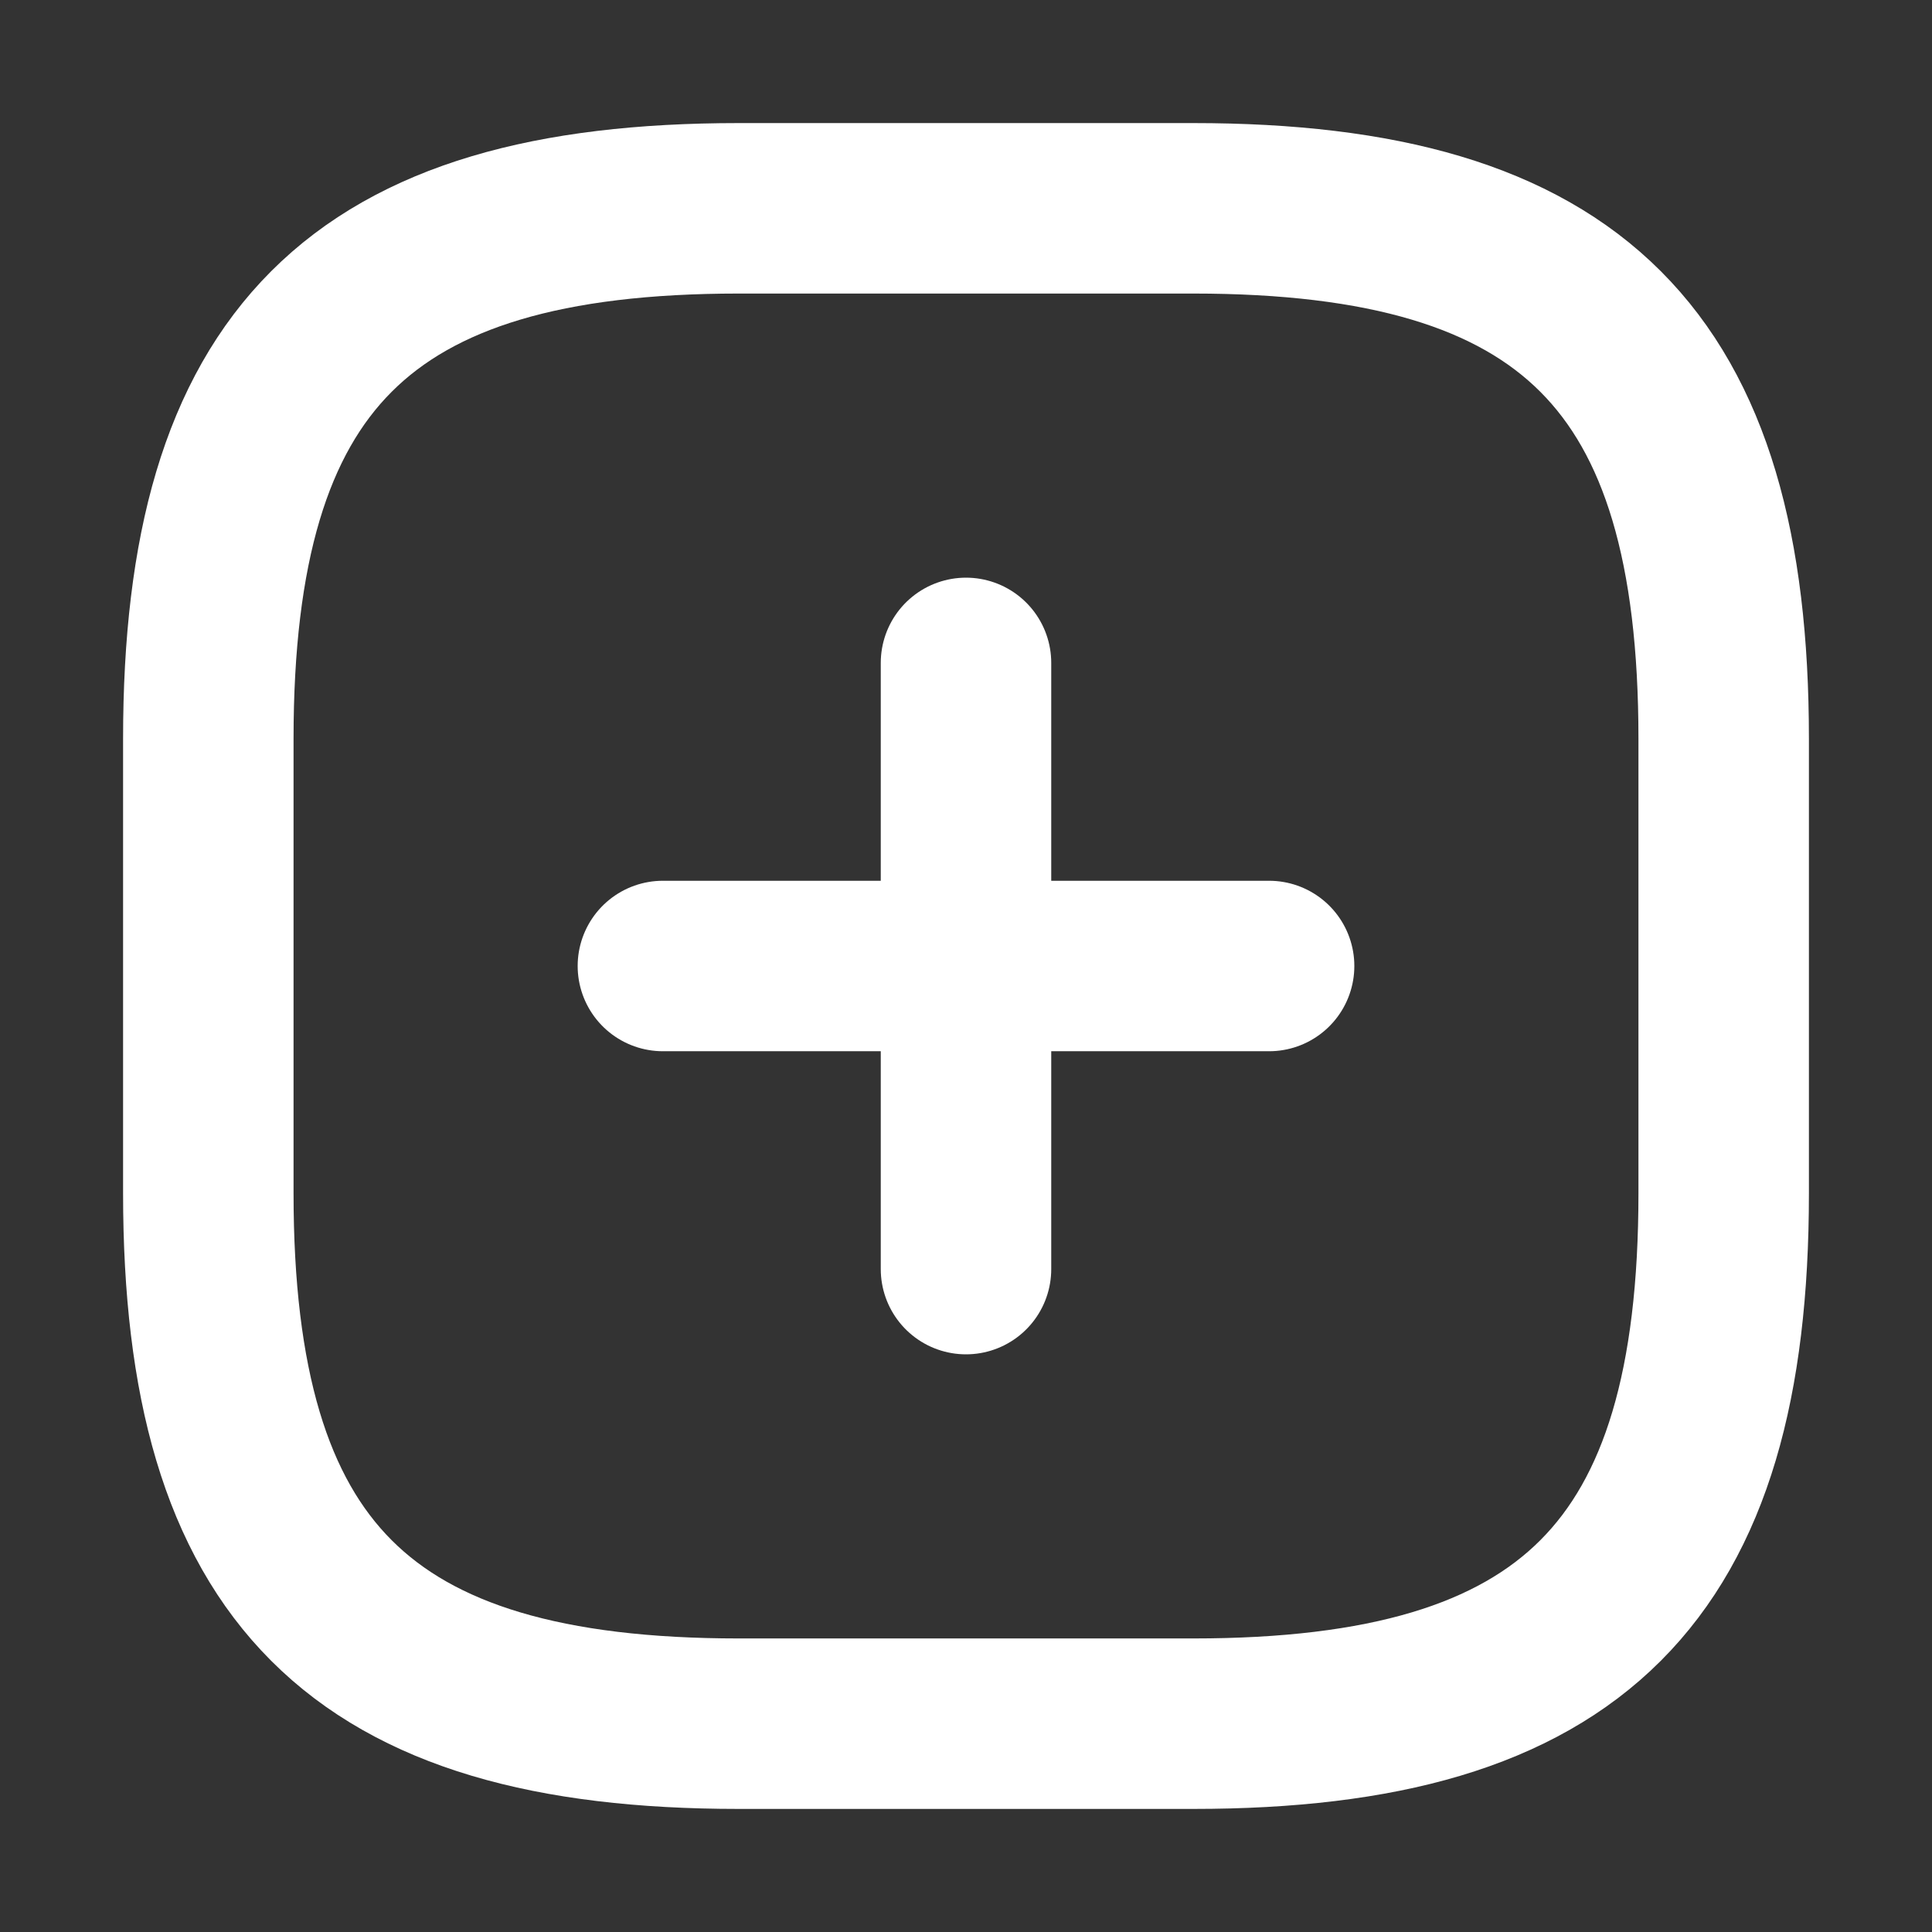 <svg width="17" height="17" viewBox="0 0 17 17" fill="none" xmlns="http://www.w3.org/2000/svg">
<rect x="0" y="0" width="17" height="17" fill="#333333" stroke="none"/>
<path d="M5.833 8.5H11.167" stroke="white" stroke-width="1.5" stroke-linecap="round" stroke-linejoin="round"/>
<path d="M8.5 11.167V5.833" stroke="white" stroke-width="1.5" stroke-linecap="round" stroke-linejoin="round"/>
<path d="M6.5 15.167H10.5C13.833 15.167 15.167 13.833 15.167 10.5V6.5C15.167 3.167 13.833 1.833 10.5 1.833H6.5C3.167 1.833 1.833 3.167 1.833 6.5V10.5C1.833 13.833 3.167 15.167 6.5 15.167Z" stroke="white" stroke-width="1.5" stroke-linecap="round" stroke-linejoin="round"/>
</svg>
